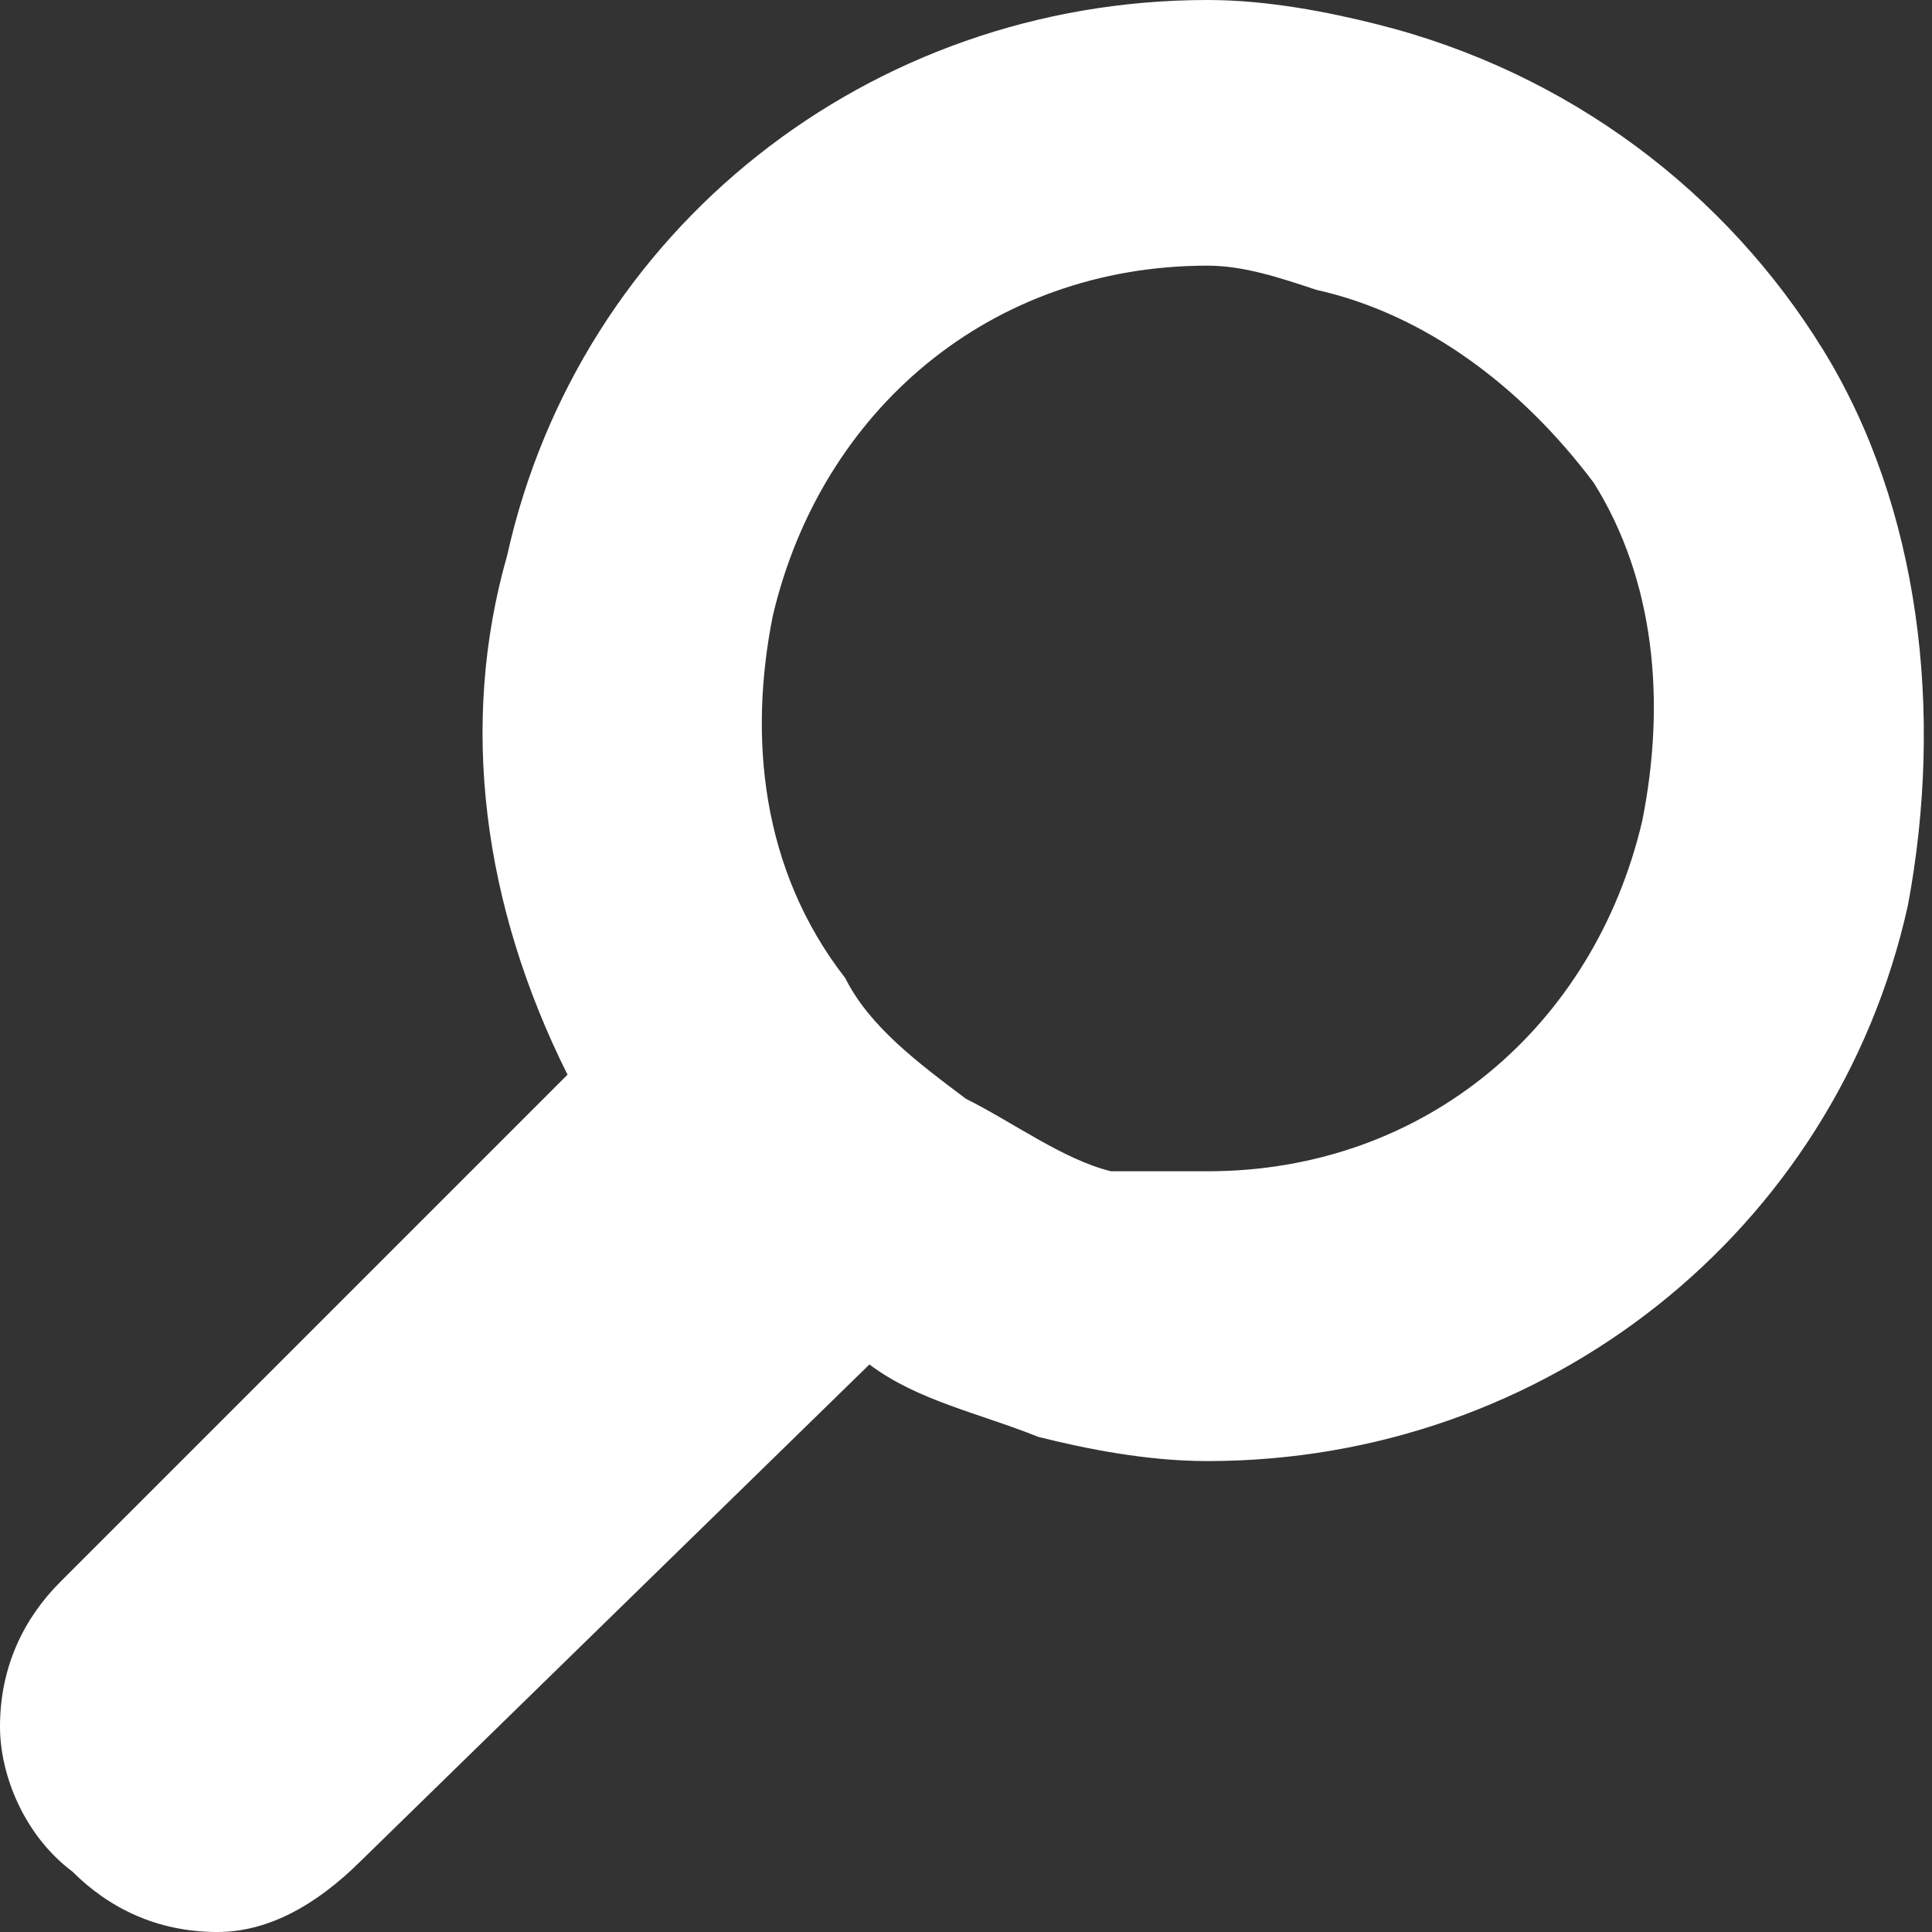 <svg xmlns="http://www.w3.org/2000/svg" viewBox="0 0 16 16"><rect x="0" y="0" width="16" height="16" fill="#333333" stroke="none"/><path fill="#FFF" d="M1.8 16c-.5 0-.9-.2-1.2-.5-.4-.3-.6-.8-.6-1.2 0-.5.2-.9.5-1.2l4.2-4.2C4 7.5 3.8 6 4.2 4.6 4.8 1.9 7.2 0 10 0c.5 0 1 .1 1.4.2 1.6.4 2.9 1.4 3.7 2.7s1 3 .7 4.6c-.6 2.7-3 4.6-5.8 4.6-.5 0-1-.1-1.4-.2-.5-.2-1-.3-1.4-.6L3 15.4c-.4.4-.8.6-1.2.6M10 2.2c-1.8 0-3.2 1.2-3.6 2.9-.2 1-.1 2.1.6 3 .2.4.6.7 1 1 .4.2.8.5 1.2.6h.8c1.8 0 3.2-1.2 3.6-2.9.2-1 .1-2-.4-2.8-.6-.8-1.4-1.4-2.3-1.6-.3-.1-.6-.2-.9-.2"/></svg>